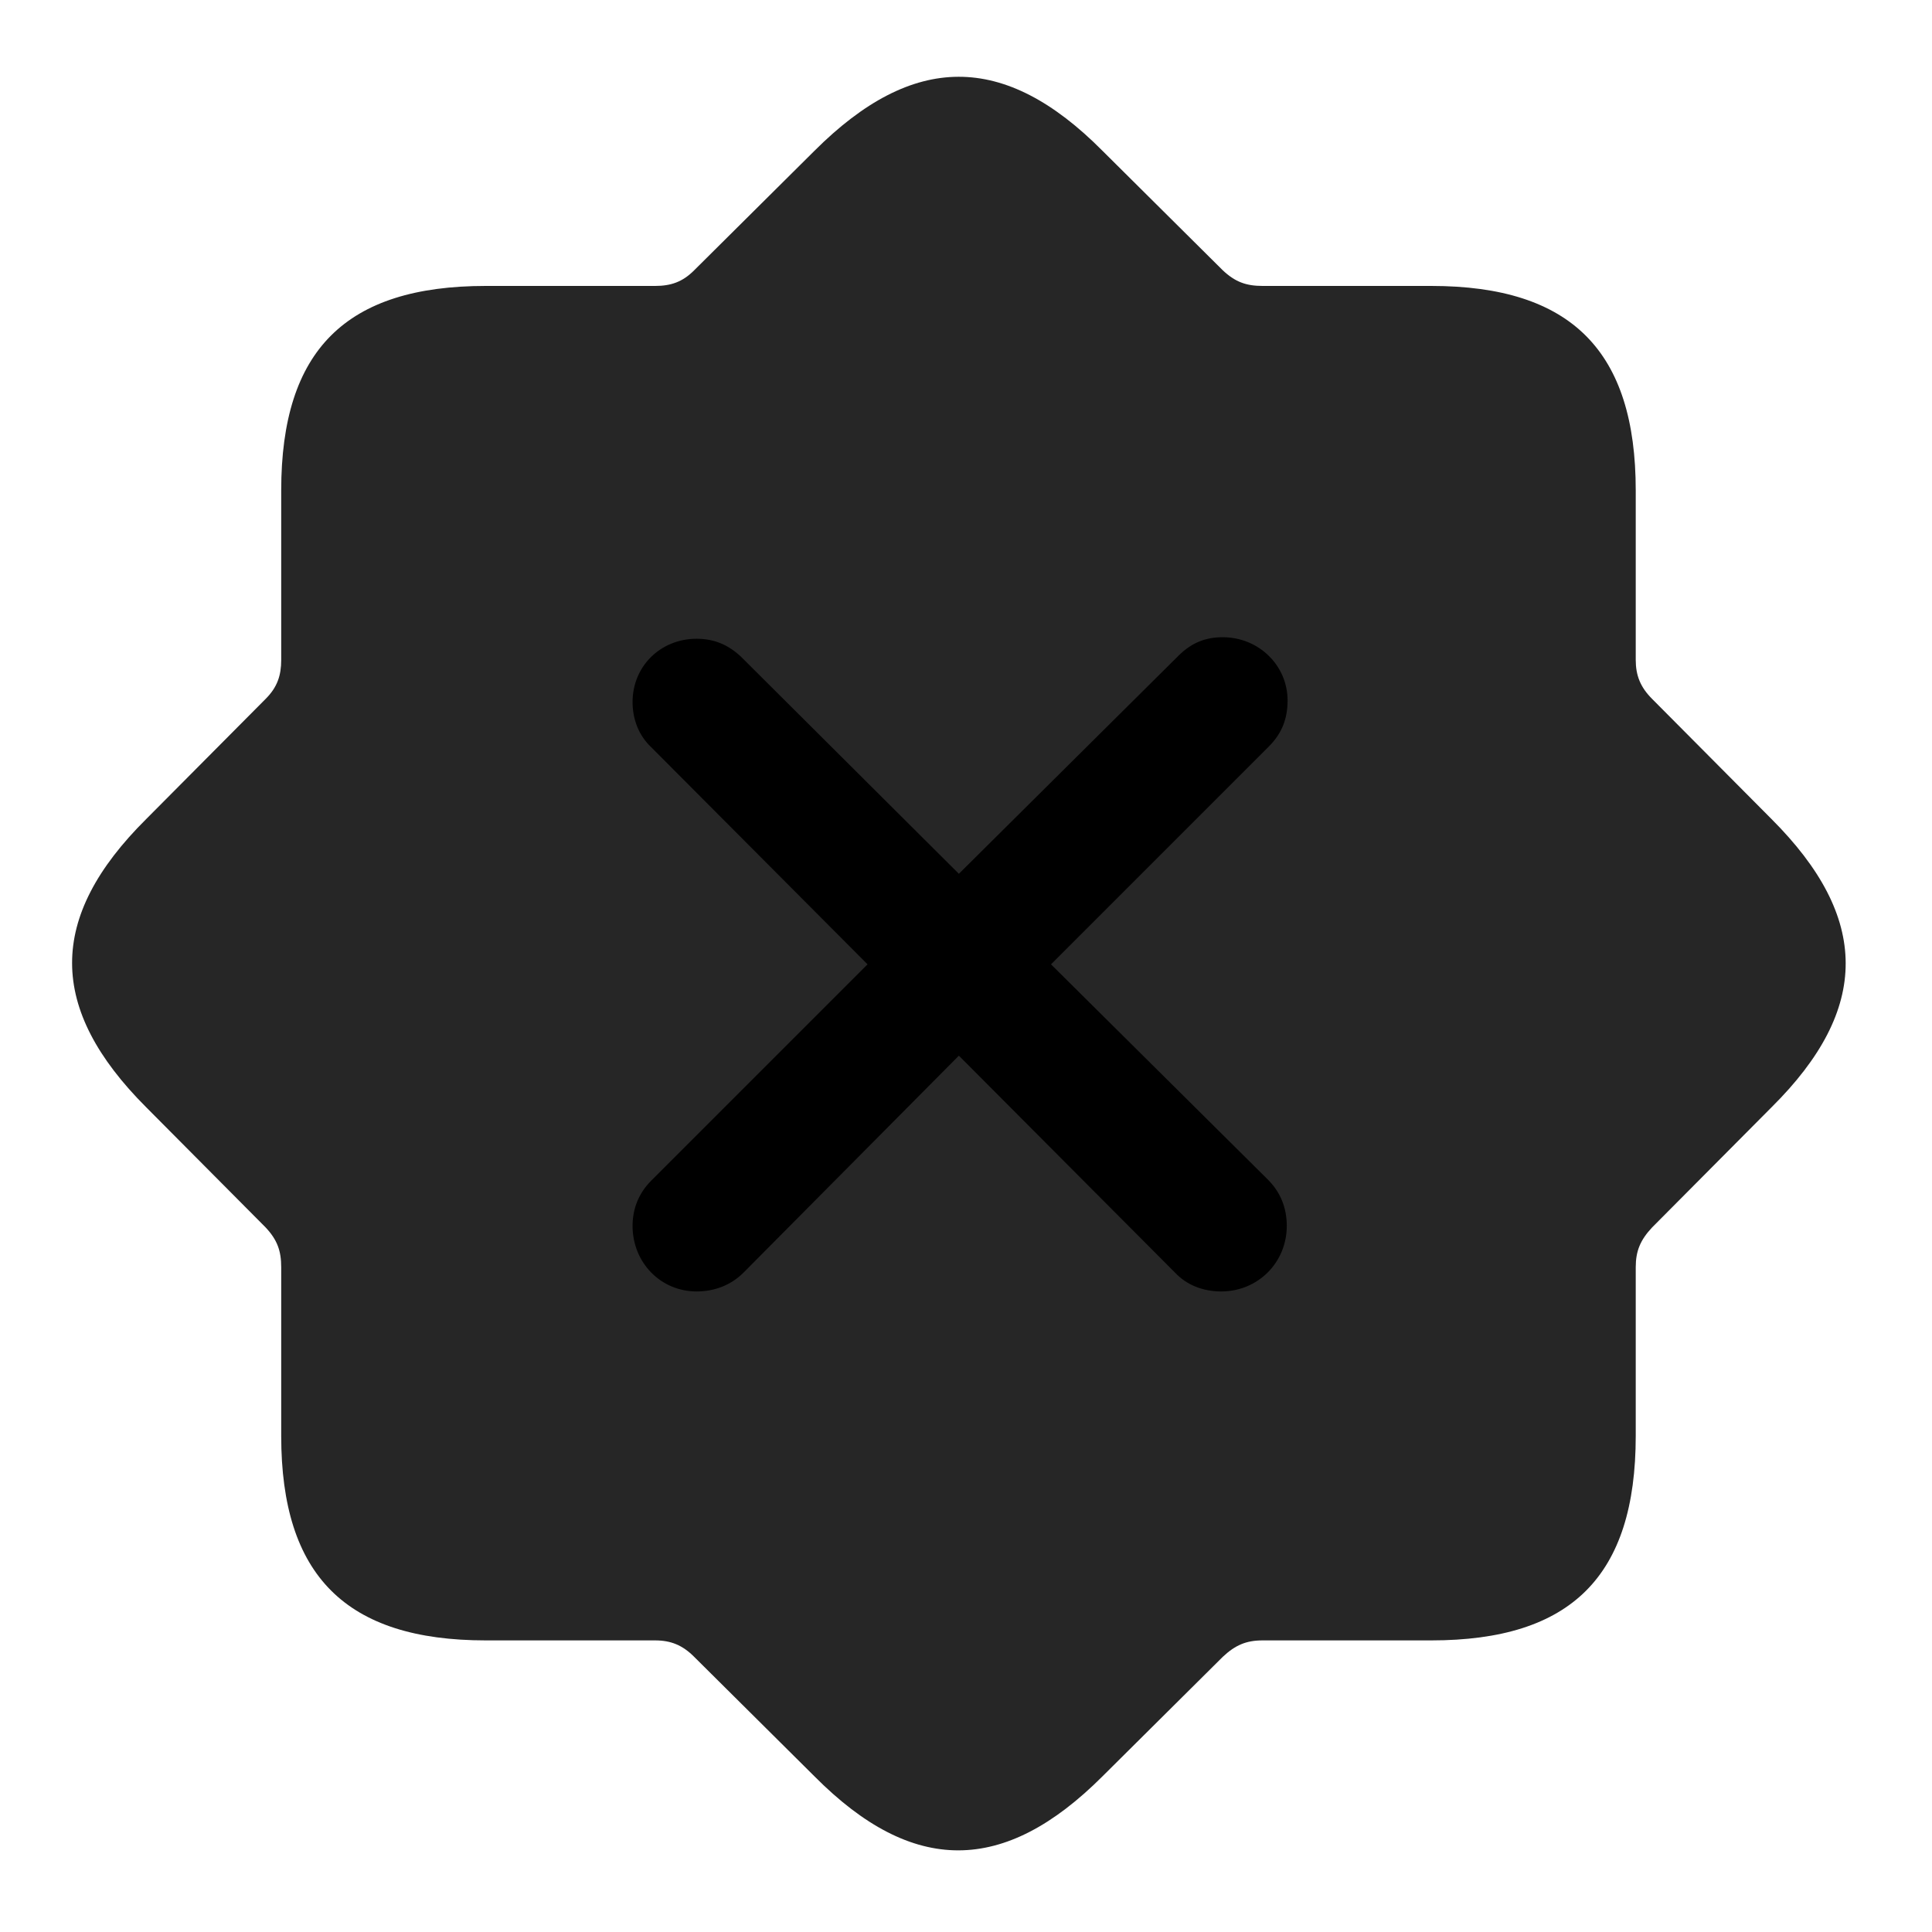 <svg width="29" height="29" viewBox="0 0 29 29" fill="currentColor" xmlns="http://www.w3.org/2000/svg">
<g clip-path="url(#clip0_2207_34365)">
<path d="M7.292 24.623H9.834C10.069 24.623 10.245 24.694 10.42 24.87L12.225 26.663C13.702 28.151 15.073 28.139 16.549 26.663L18.354 24.87C18.541 24.694 18.706 24.623 18.952 24.623H21.483C23.581 24.623 24.553 23.663 24.553 21.553V19.022C24.553 18.776 24.623 18.612 24.799 18.424L26.592 16.62C28.081 15.143 28.069 13.772 26.592 12.295L24.799 10.491C24.623 10.315 24.553 10.139 24.553 9.905V7.362C24.553 5.276 23.592 4.292 21.483 4.292H18.952C18.706 4.292 18.541 4.233 18.354 4.057L16.549 2.264C15.073 0.776 13.702 0.788 12.225 2.264L10.42 4.057C10.245 4.233 10.069 4.292 9.834 4.292H7.292C5.194 4.292 4.221 5.252 4.221 7.362V9.905C4.221 10.139 4.163 10.315 3.987 10.491L2.194 12.295C0.706 13.772 0.717 15.143 2.194 16.62L3.987 18.424C4.163 18.612 4.221 18.776 4.221 19.022V21.553C4.221 23.651 5.194 24.623 7.292 24.623Z" fill="currentColor" fill-opacity="0.85"/>
<path d="M10.456 19.385C9.917 19.385 9.495 18.952 9.495 18.401C9.495 18.143 9.588 17.909 9.776 17.721L13.022 14.475L9.776 11.217C9.588 11.041 9.495 10.795 9.495 10.538C9.495 9.999 9.917 9.588 10.456 9.588C10.725 9.588 10.936 9.682 11.123 9.858L14.393 13.116L17.686 9.846C17.885 9.647 18.096 9.565 18.354 9.565C18.893 9.565 19.327 9.987 19.327 10.514C19.327 10.784 19.245 11.006 19.045 11.206L15.776 14.475L19.034 17.709C19.221 17.897 19.315 18.131 19.315 18.401C19.315 18.952 18.881 19.385 18.331 19.385C18.061 19.385 17.815 19.291 17.639 19.104L14.393 15.846L11.159 19.104C10.971 19.291 10.725 19.385 10.456 19.385Z" fill="currentColor"/>
</g>
<defs>
<clipPath id="clip0_2207_34365">
<rect width="26.622" height="26.634" fill="currentColor" transform="translate(1.082 1.152)"/>
</clipPath>
</defs>
</svg>
